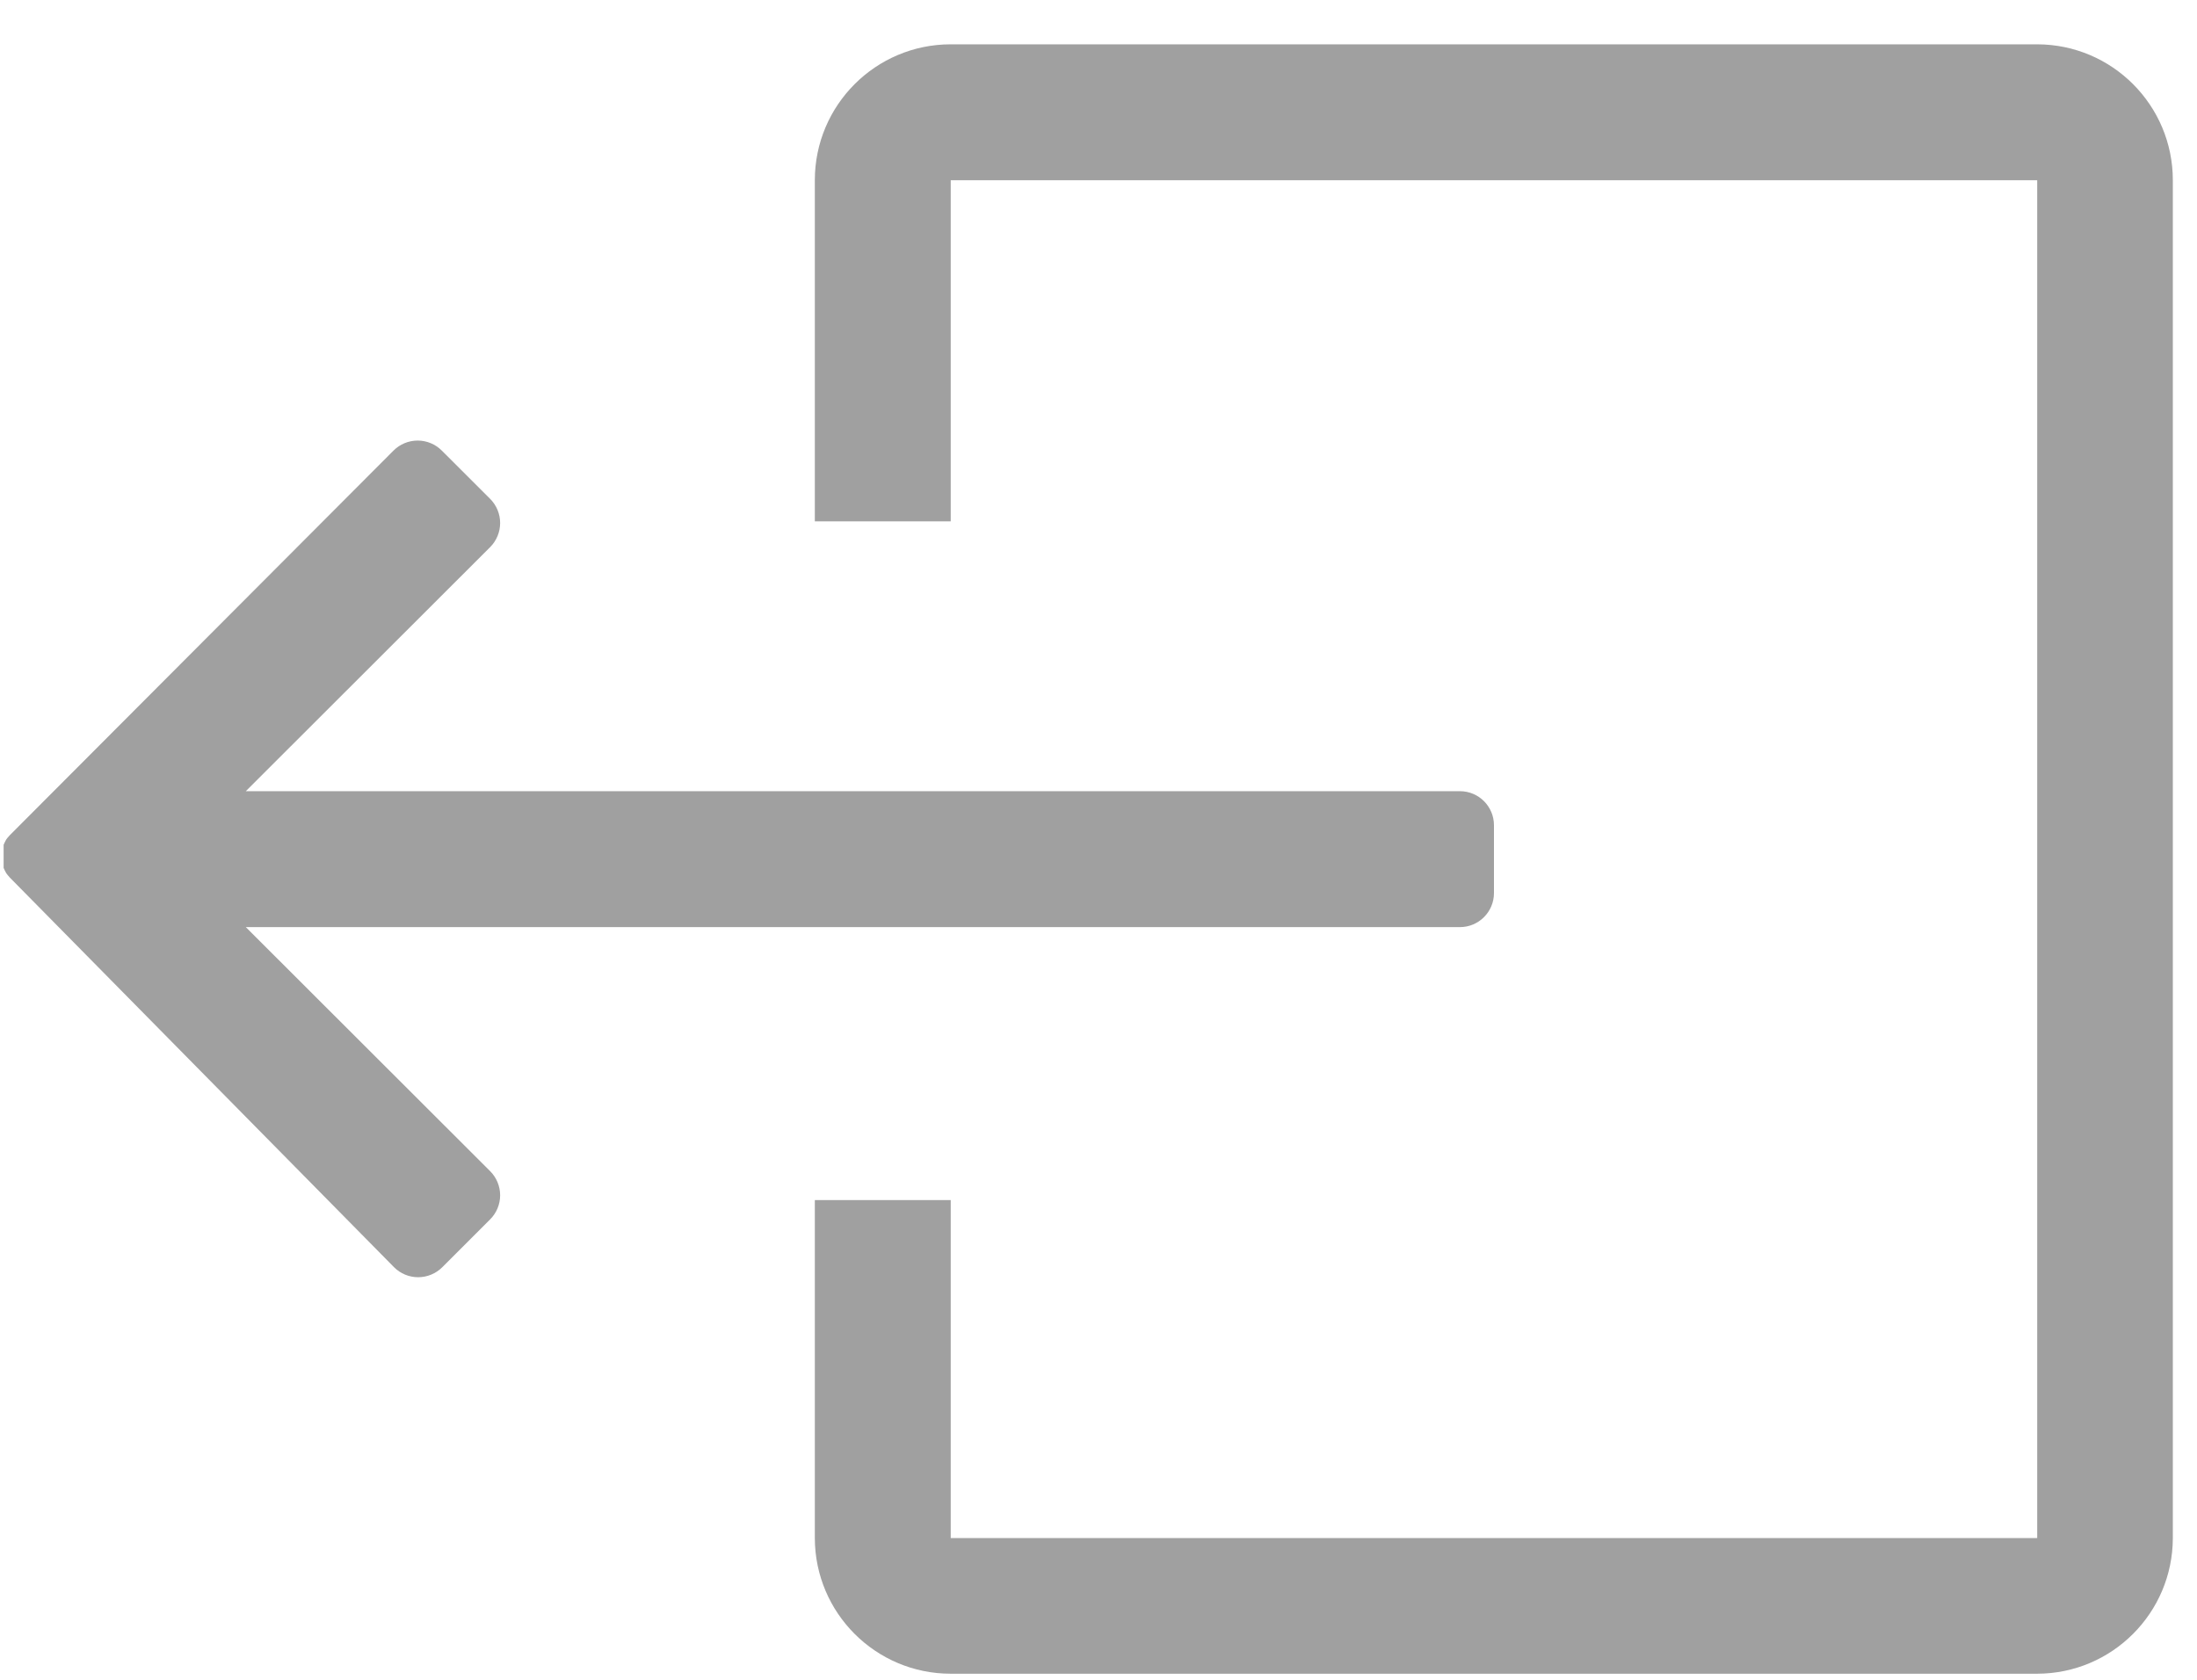 <?xml version="1.0" encoding="UTF-8"?>
<svg width="34px" height="26px" viewBox="0 0 34 26" version="1.1" xmlns="http://www.w3.org/2000/svg" xmlns:xlink="http://www.w3.org/1999/xlink">
    <!-- Generator: Sketch 51.3 (57544) - http://www.bohemiancoding.com/sketch -->
    <title>noun_export_1069797</title>
    <desc>Created with Sketch.</desc>
    <defs></defs>
    <g id="Page-1" stroke="none" stroke-width="1" fill="none" fill-rule="evenodd">
        <g id="noun_export_1069797" transform="translate(17, 13.3) rotate(-90) translate(-17, -13.3) translate(4.297, -3.7)" fill="#A0A0A0" fill-rule="nonzero">
            <path d="M23.213,12.61 L17.934,12.61 L17.934,14.713 L23.213,14.713 L23.213,31.527 L2.197,31.527 L2.197,14.713 L7.428,14.713 L7.428,12.61 L2.197,12.61 C1.037,12.612 0.097,13.553 0.097,14.713 L0.097,31.527 C0.099,32.685 1.038,33.624 2.197,33.626 L23.213,33.626 C24.374,33.626 25.315,32.687 25.317,31.527 L25.317,14.713 C25.317,13.552 24.375,12.61 23.213,12.61 Z" id="Shape"></path>
            <path d="M7.129,7.585 C7.228,7.684 7.362,7.74 7.502,7.74 C7.643,7.74 7.777,7.684 7.876,7.585 L11.653,3.804 L11.653,22.593 C11.653,22.884 11.889,23.12 12.18,23.12 L13.23,23.12 C13.521,23.12 13.757,22.884 13.757,22.593 L13.757,3.804 L17.534,7.585 C17.633,7.684 17.768,7.74 17.908,7.74 C18.048,7.74 18.183,7.684 18.282,7.585 L19.029,6.837 C19.128,6.738 19.184,6.604 19.184,6.464 C19.184,6.323 19.128,6.189 19.029,6.09 L13.077,0.153 L13.04,0.12 L13.01,0.097 L12.969,0.075 L12.927,0.056 L12.886,0.056 L12.849,0.056 L12.812,0.056 L12.685,0.056 L12.647,0.056 L12.61,0.056 L12.569,0.056 L12.528,0.075 L12.487,0.097 L12.457,0.12 L12.419,0.153 L6.389,6.098 C6.29,6.196 6.234,6.331 6.234,6.471 C6.234,6.611 6.29,6.746 6.389,6.845 L7.129,7.585 Z" id="Shape"></path>
        </g>
    </g>
</svg>